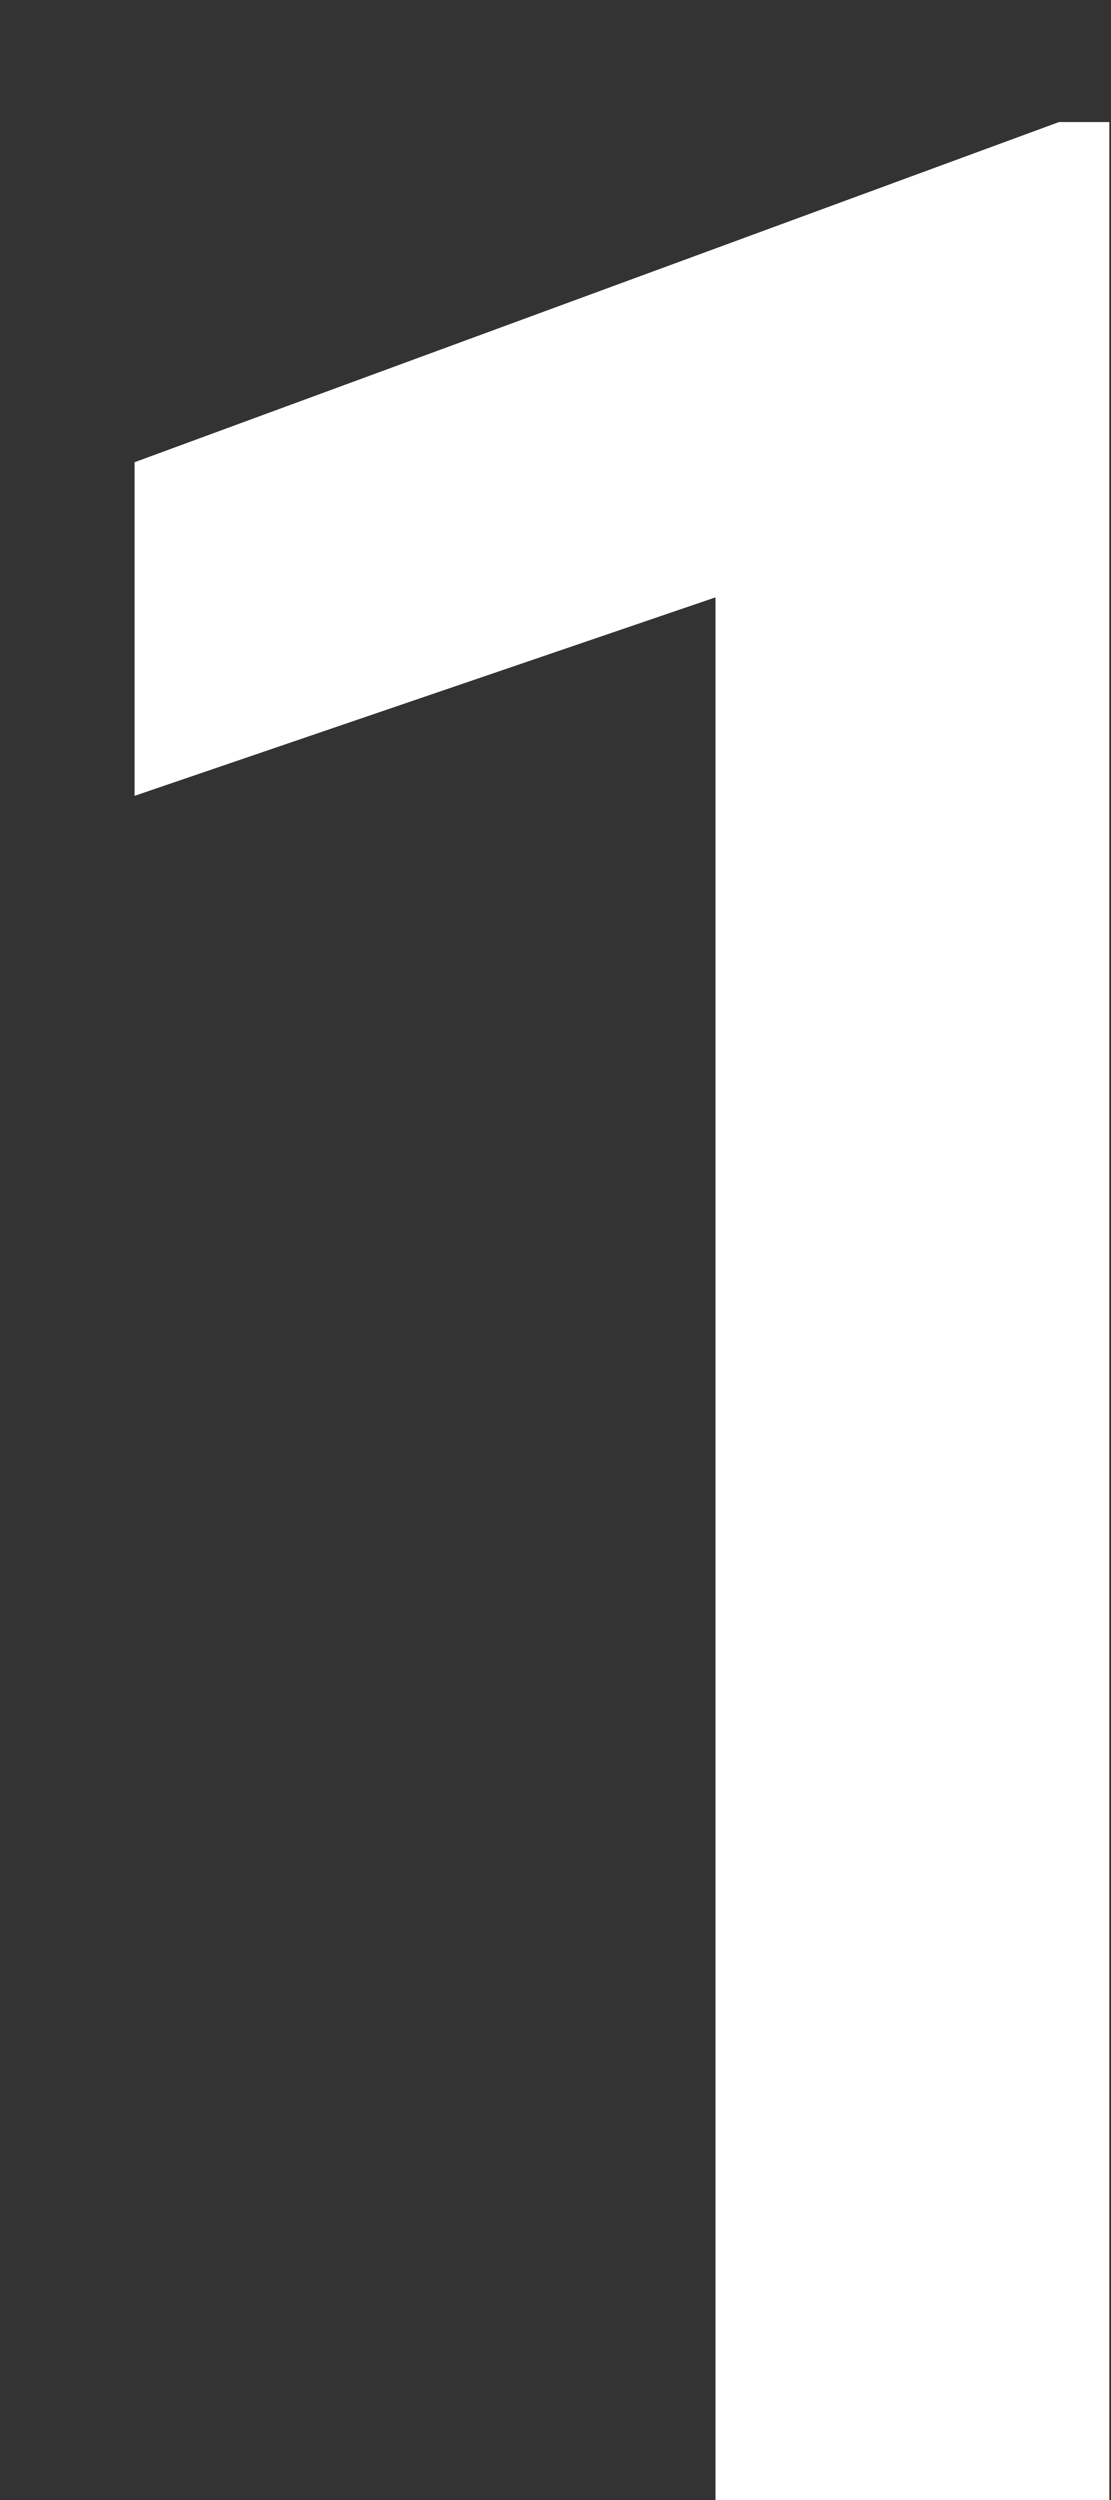 <svg width="8" height="18" viewBox="0 0 8 18" fill="none" xmlns="http://www.w3.org/2000/svg">
<rect x="0" y="0" width="8" height="18" fill="#333333" stroke="none"/>
<path d="M7.988 18H5.152V4.301L0.969 5.73V3.328L7.625 0.879H7.988V18Z" fill="white"/>
</svg>
